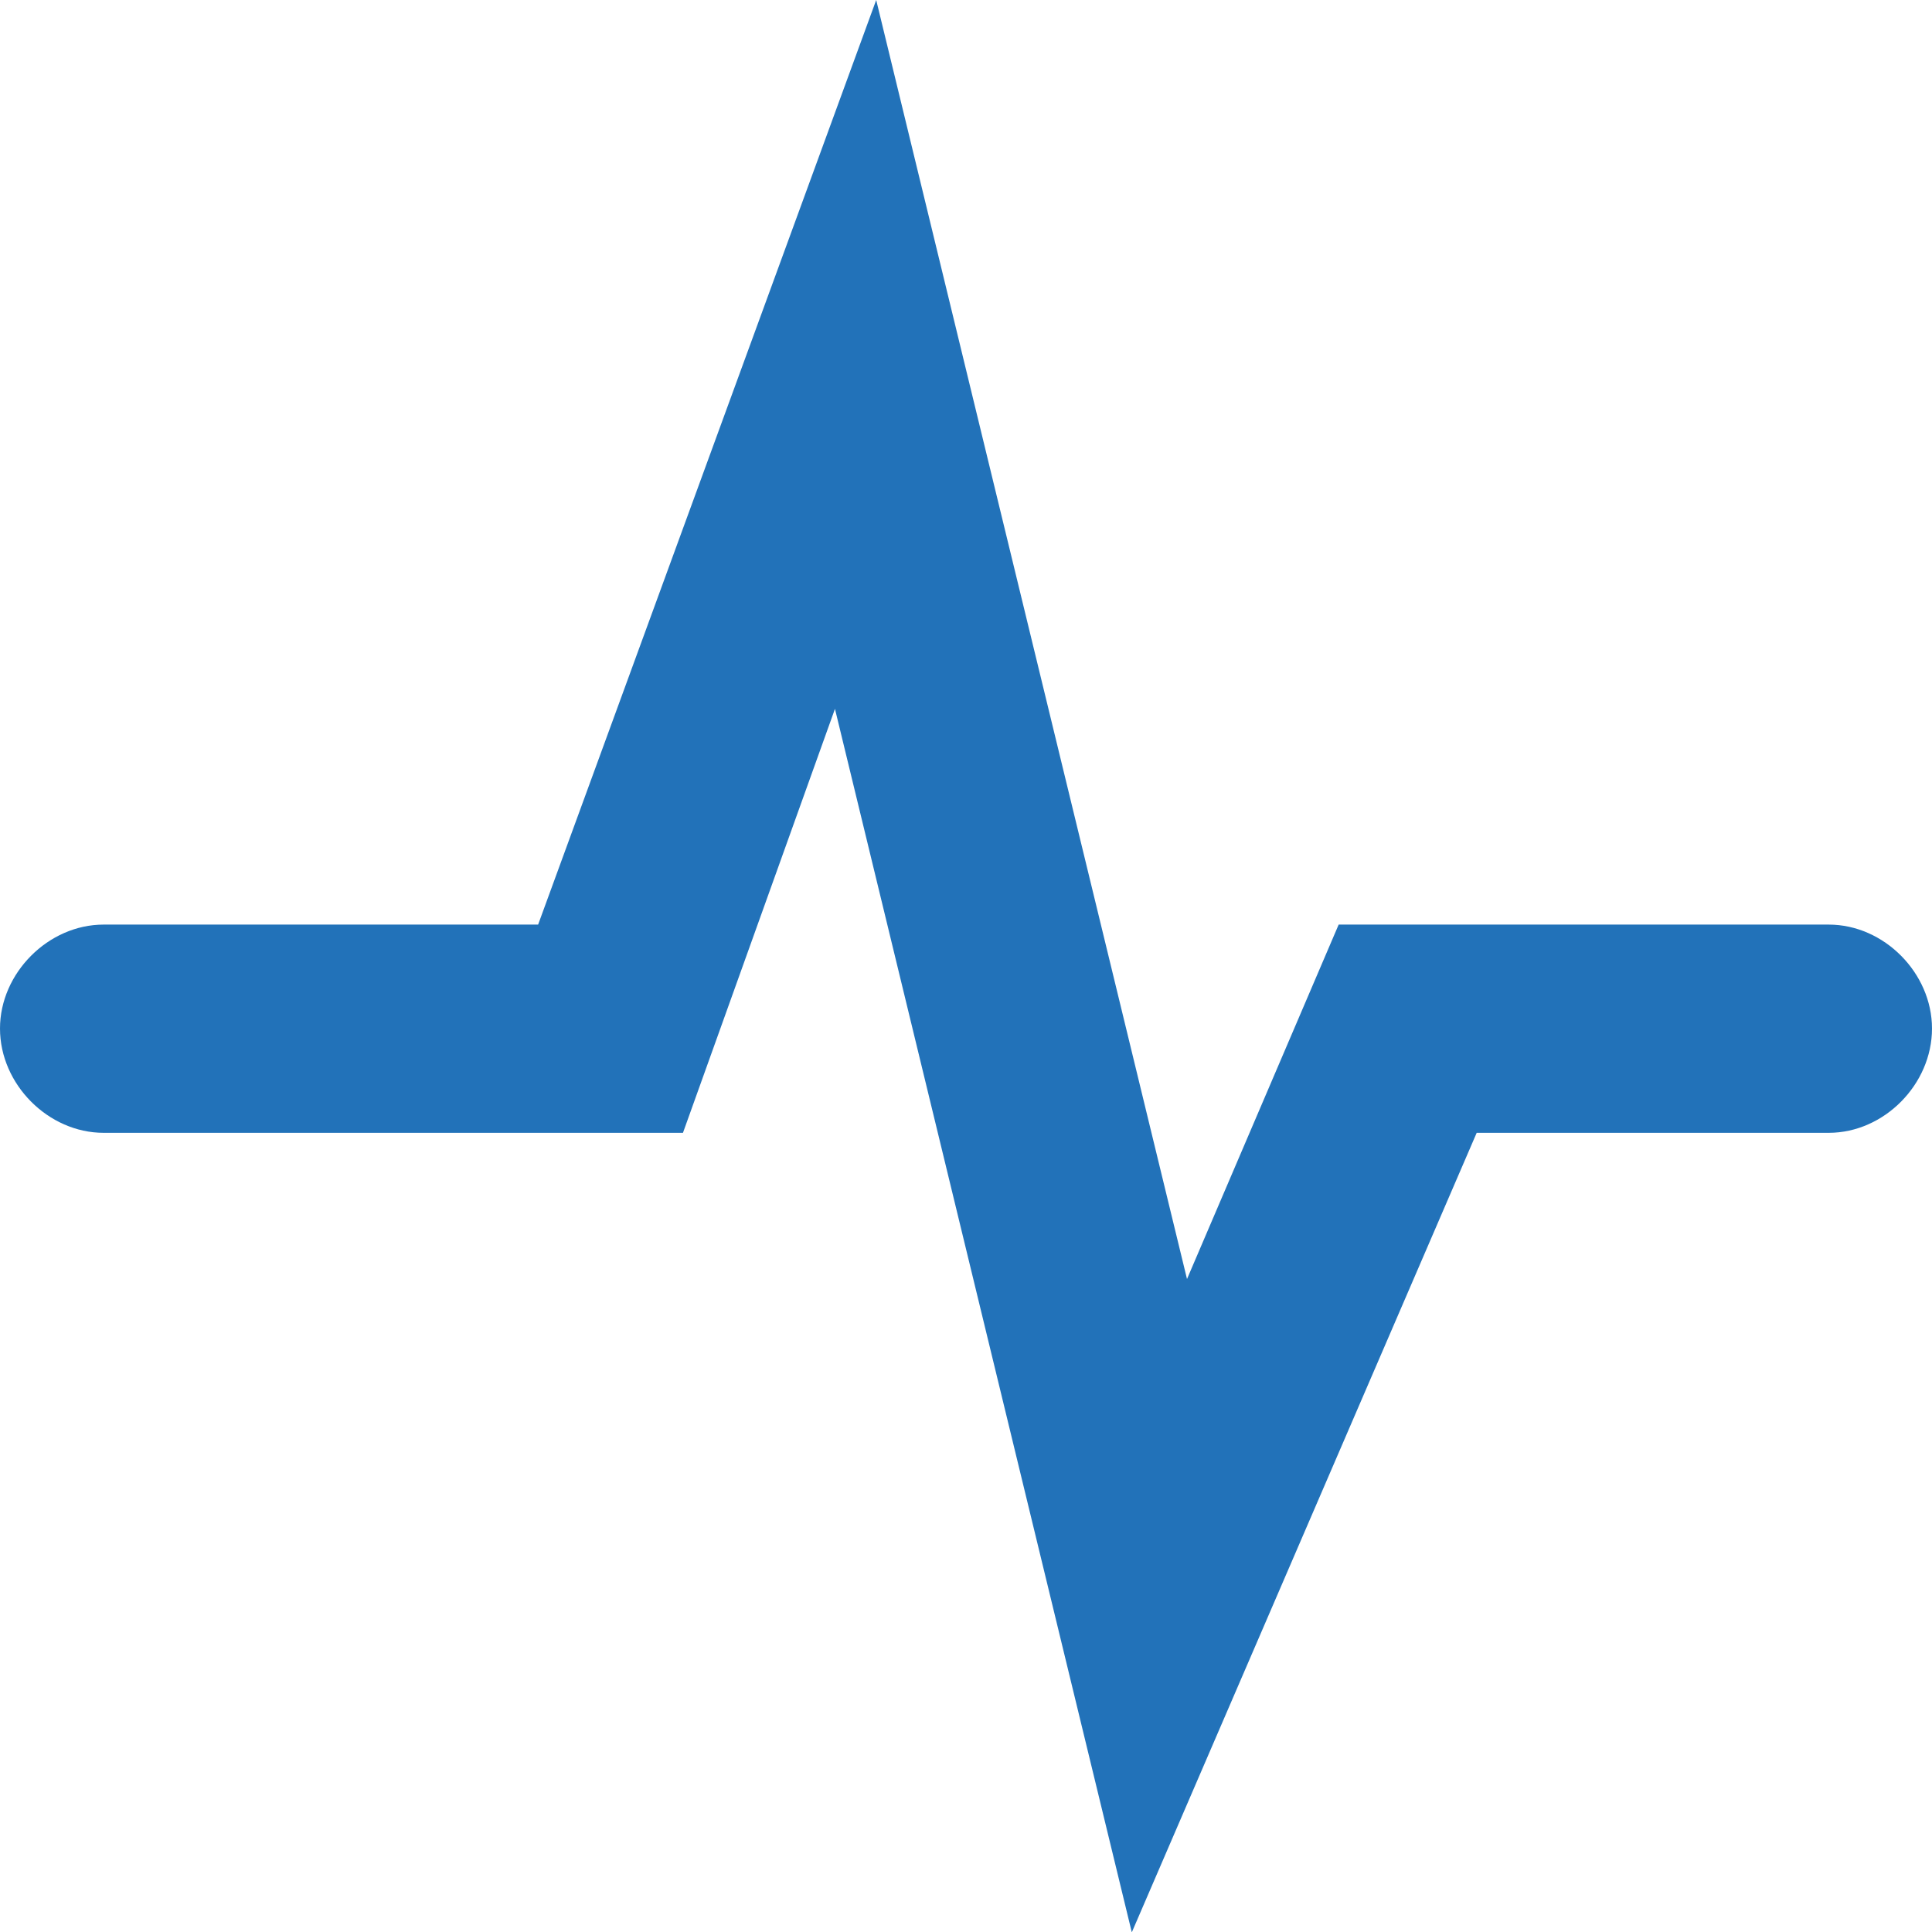 ﻿<?xml version="1.0" encoding="UTF-8" standalone="no"?>
<!-- Generated by Microsoft Visio, SVG Export Application Insights Live Metrics.svg Page-1 -->
<svg xmlns:dc="http://purl.org/dc/elements/1.1/" xmlns:cc="http://creativecommons.org/ns#" xmlns:rdf="http://www.w3.org/1999/02/22-rdf-syntax-ns#" xmlns:svg="http://www.w3.org/2000/svg" xmlns="http://www.w3.org/2000/svg" xmlns:sodipodi="http://sodipodi.sourceforge.net/DTD/sodipodi-0.dtd" xmlns:inkscape="http://www.inkscape.org/namespaces/inkscape" width="56.69" height="56.7" viewBox="0 0 56.69 56.7" xml:space="preserve" class="st2" version="1.1" id="svg19" sodipodi:docname="Application Insights Live Metrics.svg" style="font-size:12px;overflow:visible;color-interpolation-filters:sRGB;fill:none;fill-rule:evenodd;stroke-linecap:square;stroke-miterlimit:3" inkscape:version="0.92.5 (2060ec1f9f, 2020-04-08)">
  <defs id="defs23" />
  <sodipodi:namedview pagecolor="#ffffff" bordercolor="#666666" borderopacity="1" objecttolerance="10" gridtolerance="10" guidetolerance="10" inkscape:pageopacity="0" inkscape:pageshadow="2" inkscape:window-width="640" inkscape:window-height="480" id="namedview21" showgrid="false" inkscape:zoom="1.5724175" inkscape:cx="37.79504" inkscape:cy="29.694946" inkscape:window-x="0" inkscape:window-y="0" inkscape:window-maximized="0" inkscape:current-layer="svg19" />
	<style type="text/css" id="style2">
	<![CDATA[
		.st1 {fill:#2272b9;stroke:none;stroke-linecap:butt;stroke-width:21.857}
		.st2 {fill:none;fill-rule:evenodd;font-size:12px;overflow:visible;stroke-linecap:square;stroke-miterlimit:3}
	]]>
	</style>

	<g id="g17" transform="translate(-21.857,-21.854)">
		<title id="title4">Page-1</title>
		<g id="group13917-1" transform="translate(21.857,-34.016)">
			<title id="title6">Application Insights Live Metrics.13917</title>
			<g id="group13918-2">
				<title id="title8">Sheet.13918</title>
				<g id="shape13919-3">
					<title id="title10">Sheet.13919</title>
					<path d="M 33.21,112.57 24.5,76.67 20.04,89.11 h -17 C 1.42,89.11 0,87.69 0,86.05 0,84.42 1.42,83 3.04,83 H 15.79 L 25.71,55.87 34.83,93.4 39.28,83 h 14.38 c 1.62,0 3.03,1.42 3.03,3.05 0,1.64 -1.41,3.06 -3.03,3.06 H 43.33 Z" class="st1" id="path12" inkscape:connector-curvature="0" style="fill:#2272b9;stroke:none;stroke-width:21.857;stroke-linecap:butt" />
				</g>
			</g>
		</g>
	</g>
</svg>